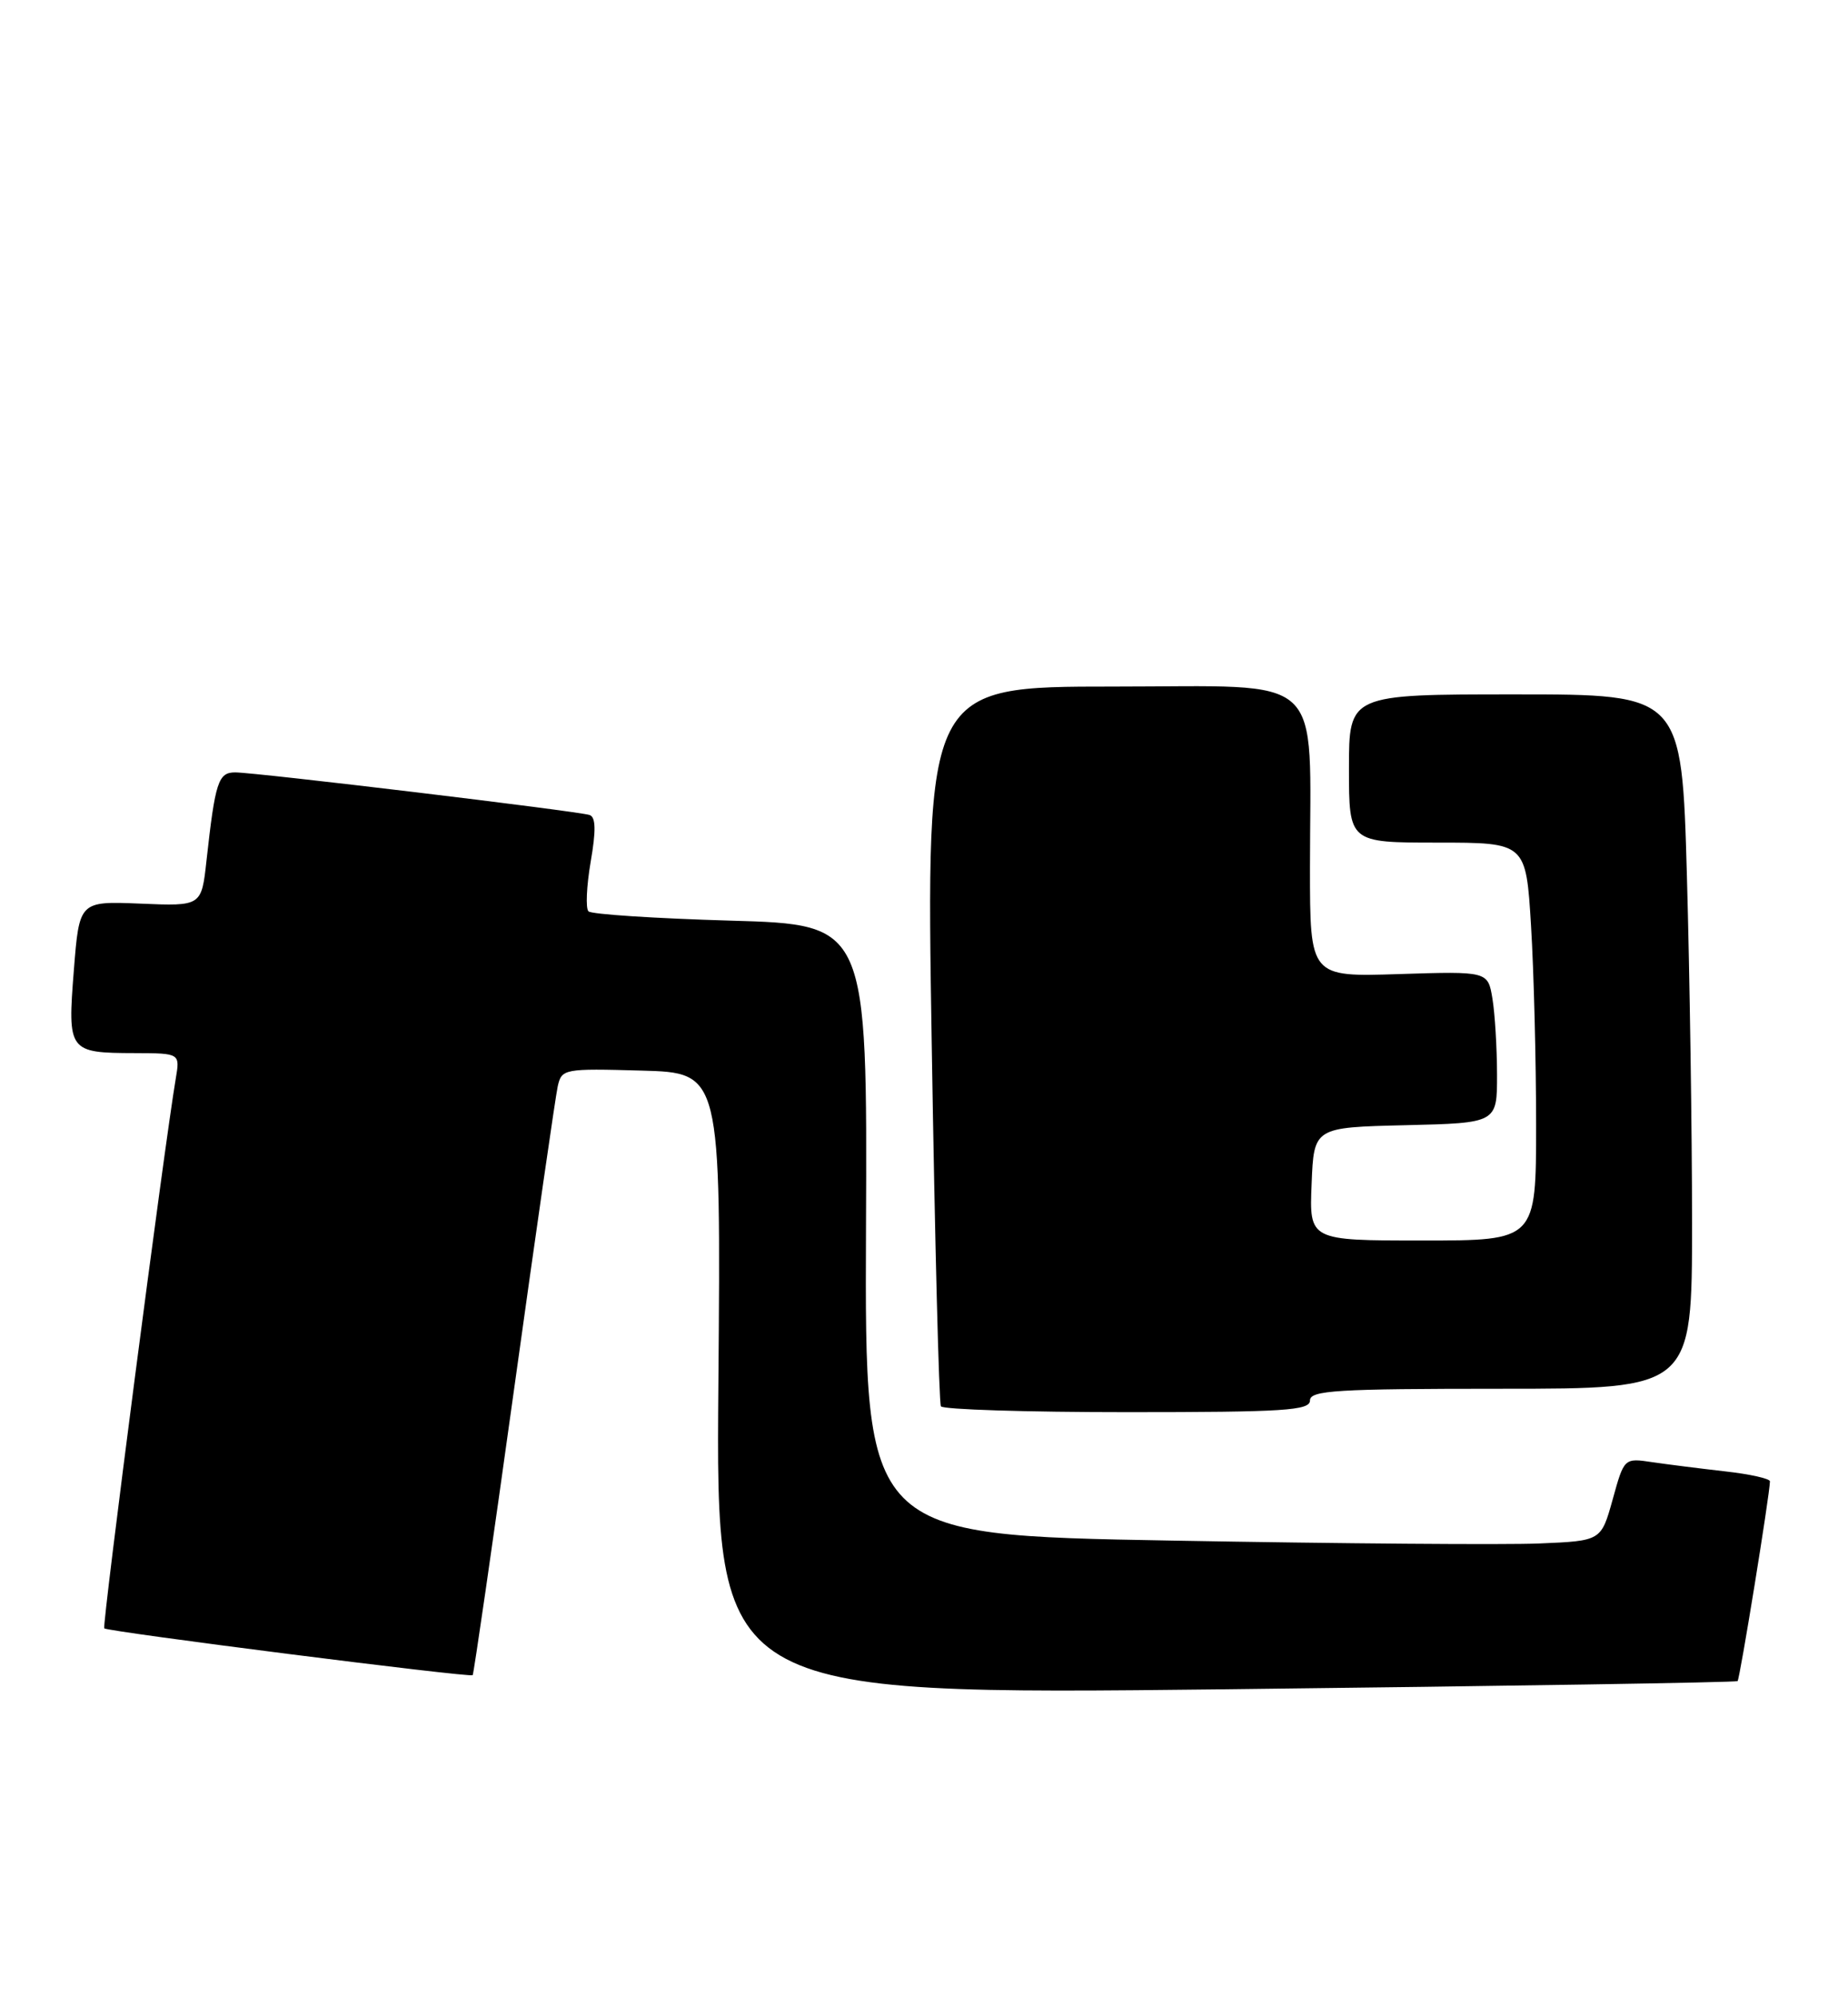 <?xml version="1.0" encoding="UTF-8" standalone="no"?>
<!DOCTYPE svg PUBLIC "-//W3C//DTD SVG 1.1//EN" "http://www.w3.org/Graphics/SVG/1.1/DTD/svg11.dtd" >
<svg xmlns="http://www.w3.org/2000/svg" xmlns:xlink="http://www.w3.org/1999/xlink" version="1.1" viewBox="0 0 237 256">
 <g >
 <path fill="currentColor"
d=" M 222.84 215.47 C 223.13 215.20 226.96 191.59 226.99 189.87 C 226.99 189.52 224.41 188.94 221.25 188.59 C 218.09 188.23 213.88 187.70 211.90 187.41 C 208.29 186.87 208.29 186.87 206.82 192.19 C 205.34 197.50 205.34 197.50 197.42 197.83 C 193.06 198.02 171.81 197.85 150.20 197.46 C 110.90 196.76 110.90 196.76 111.06 157.63 C 111.23 118.50 111.23 118.50 93.69 118.00 C 84.05 117.72 75.85 117.19 75.47 116.81 C 75.09 116.43 75.22 113.58 75.75 110.47 C 76.45 106.44 76.41 104.73 75.61 104.46 C 74.16 103.97 32.78 99.00 30.16 99.00 C 27.99 99.00 27.60 100.20 26.48 110.32 C 25.84 116.15 25.84 116.15 18.00 115.82 C 10.17 115.50 10.17 115.50 9.47 124.37 C 8.65 134.78 8.78 134.96 17.30 134.98 C 23.09 135.00 23.09 135.00 22.54 138.25 C 21.06 146.98 13.07 208.41 13.37 208.71 C 13.81 209.14 60.28 215.05 60.62 214.71 C 60.75 214.58 63.15 198.05 65.94 177.98 C 68.73 157.92 71.25 140.47 71.53 139.22 C 72.04 137.00 72.34 136.94 82.26 137.22 C 92.46 137.50 92.46 137.50 92.13 177.38 C 91.80 217.25 91.80 217.25 157.15 216.52 C 193.09 216.11 222.65 215.64 222.84 215.47 Z  M 168.00 179.50 C 168.00 178.21 171.39 178.00 192.50 178.00 C 217.00 178.00 217.00 178.00 217.00 156.75 C 217.00 145.06 216.70 125.04 216.34 112.25 C 215.68 89.00 215.68 89.00 194.34 89.00 C 173.00 89.00 173.00 89.00 173.00 98.50 C 173.00 108.00 173.00 108.00 184.35 108.00 C 195.70 108.00 195.70 108.00 196.35 118.66 C 196.71 124.52 197.00 135.99 197.00 144.16 C 197.00 159.00 197.00 159.00 182.46 159.00 C 167.91 159.00 167.91 159.00 168.21 151.75 C 168.50 144.50 168.50 144.50 180.25 144.22 C 192.00 143.94 192.00 143.94 191.99 137.72 C 191.98 134.30 191.72 129.92 191.40 128.00 C 190.82 124.49 190.82 124.49 179.41 124.85 C 168.00 125.22 168.00 125.22 168.00 111.25 C 168.00 85.79 170.41 88.00 142.74 88.00 C 118.75 88.00 118.75 88.00 119.49 133.75 C 119.89 158.91 120.42 179.84 120.67 180.25 C 120.92 180.66 131.67 181.00 144.56 181.00 C 164.73 181.00 168.00 180.79 168.00 179.50 Z "/>
</g>
</svg>